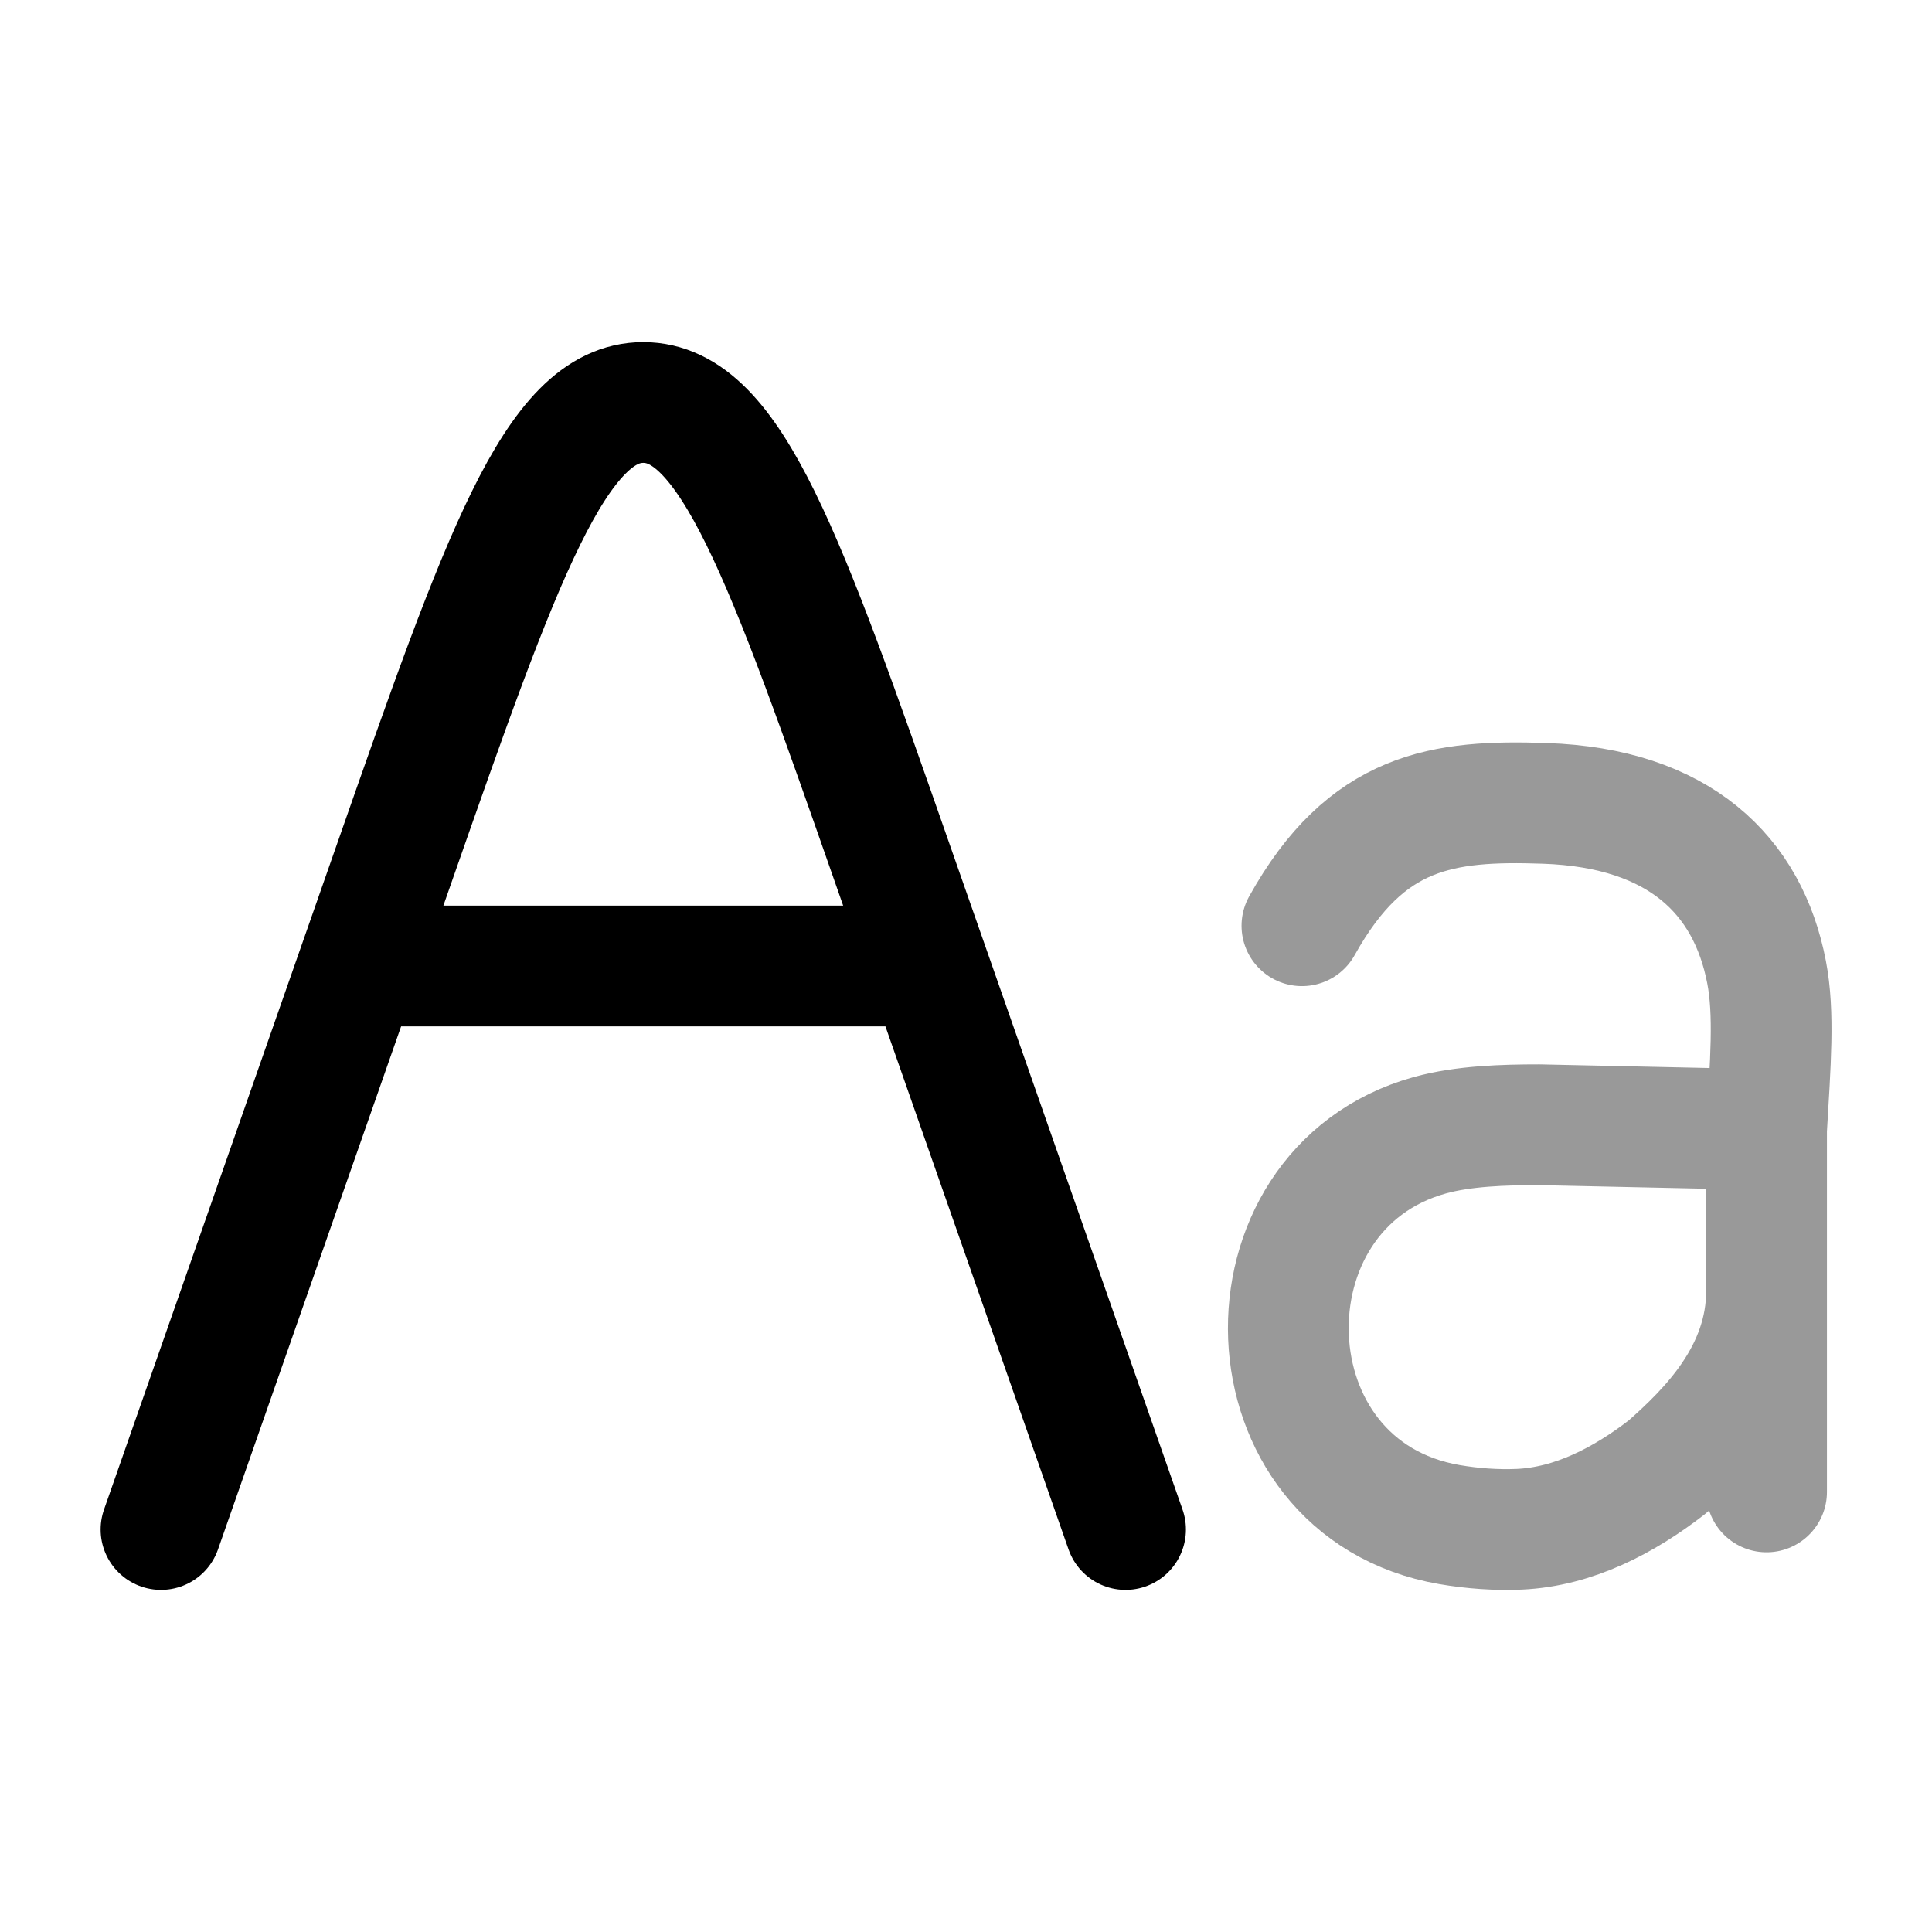 <svg width="24" height="24" viewBox="0 0 24 24" fill="none" xmlns="http://www.w3.org/2000/svg">
<path d="M13.982 19L11.093 10.748C9.752 6.916 9.081 5 7.991 5C6.901 5 6.23 6.916 4.889 10.748L2 19" stroke="currentColor" stroke-width="1.5" stroke-linecap="round"/>
<path d="M4.496 12H11.486" stroke="currentColor" stroke-width="1.5" stroke-linecap="round"/>
<path opacity="0.4" d="M21.945 14.033V18.533M21.945 14.033C21.993 13.21 22.044 12.588 21.945 12.076C21.713 10.87 20.857 10.037 19.191 9.98C17.926 9.936 16.975 10.058 16.173 11.5M21.945 14.033L19.121 13.972C18.685 13.972 18.181 13.986 17.76 14.103C15.332 14.779 15.429 18.494 18.006 18.939C18.292 18.988 18.584 19.009 18.874 18.997C19.55 18.966 20.174 18.639 20.71 18.224C21.232 17.764 21.945 17.059 21.945 16.033V14.033Z" stroke="currentColor" stroke-width="1.5" stroke-linecap="round" stroke-linejoin="round"/>
</svg>
